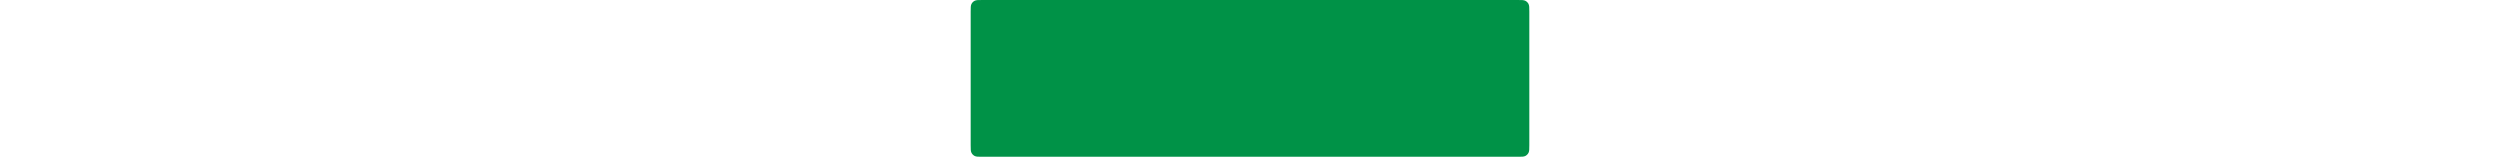 <svg width="5151" height="323" viewBox="0 0 1151 323" fill="none" xmlns="http://www.w3.org/2000/svg">
<path fill-rule="evenodd" clip-rule="evenodd" d="M0 24C0 15.599 0 11.399 1.635 8.19C3.073 5.368 5.368 3.073 8.19 1.635C11.399 0 15.599 0 24 0H1127C1135.4 0 1139.6 0 1142.81 1.635C1145.63 3.073 1147.93 5.368 1149.37 8.19C1151 11.399 1151 15.599 1151 24V299C1151 307.401 1151 311.601 1149.37 314.81C1147.93 317.632 1145.63 319.927 1142.81 321.365C1139.6 323 1135.4 323 1127 323H24C15.599 323 11.399 323 8.19 321.365C5.368 319.927 3.073 317.632 1.635 314.81C0 311.601 0 307.401 0 299V24Z" fill="#009247"/>
</svg>
